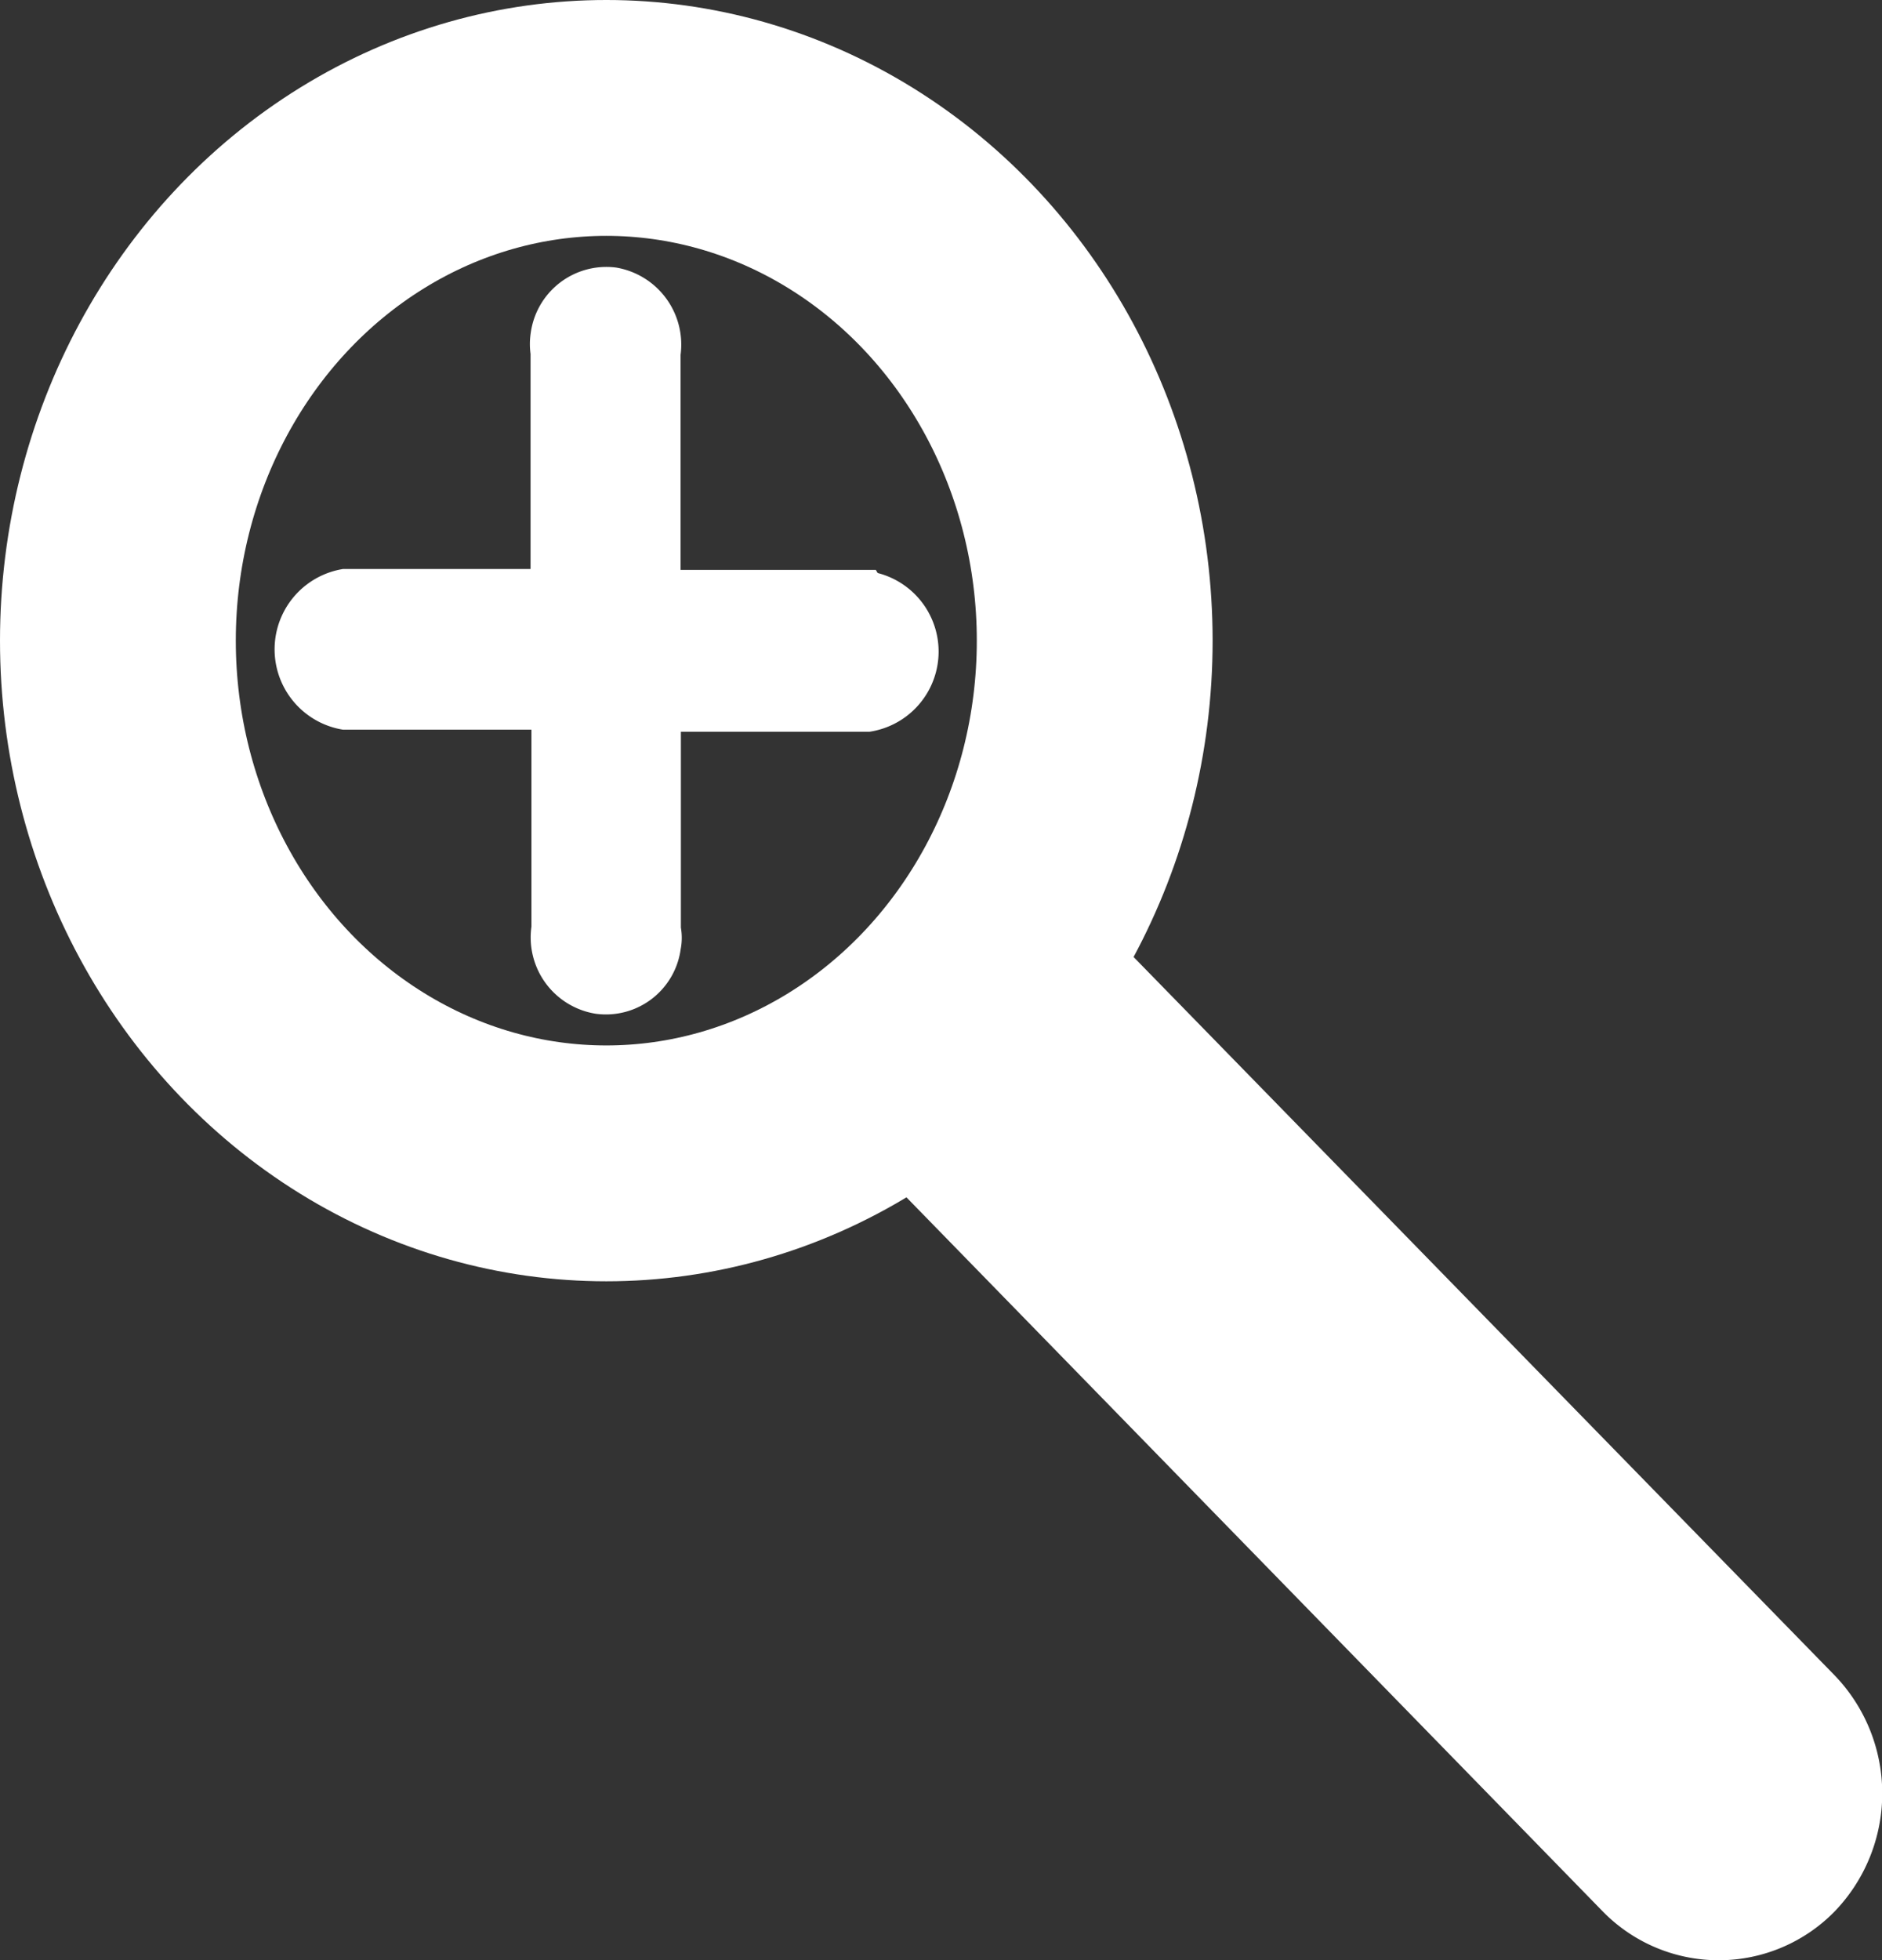 <svg id="Layer_1" data-name="Layer 1" xmlns="http://www.w3.org/2000/svg" viewBox="0 0 63.85 66.49"><rect x="0" y="0" width="63.85" height="66.49" fill="#333333" stroke="none"/><defs><style>.cls-1{fill:#fff;}.cls-1,.cls-2{stroke:#fff;stroke-miterlimit:10;}.cls-2{fill:none;stroke-width:8px;}</style></defs><title>MaxButton</title><path class="cls-1" d="M31.26,25.66H24.42V17.83a2.15,2.15,0,0,0-1.76-2.43,2.09,2.09,0,0,0-2.33,1.8v0a2,2,0,0,0,0,.6v7.83H13.51a2.26,2.26,0,0,0,0,4.45h6.85V37.3a2.12,2.12,0,0,0,1.75,2.42,2.06,2.06,0,0,0,2.32-1.78,1.51,1.51,0,0,0,0-.6V30.15h6.86a2.25,2.25,0,0,0,0-4.44Z" transform="translate(-1.83 -5.83)"/><path class="cls-1" d="M32.46,38.29h0a5,5,0,0,1,7.07-.06l.06.06L63.71,63a5.27,5.27,0,0,1,0,7.32h0a5,5,0,0,1-7.07.07l-.07-.07L32.46,45.6A5.26,5.26,0,0,1,32.46,38.29Z" transform="translate(-1.83 -5.83)"/><ellipse class="cls-2" cx="20.57" cy="21.73" rx="16.57" ry="17.73"/></svg>